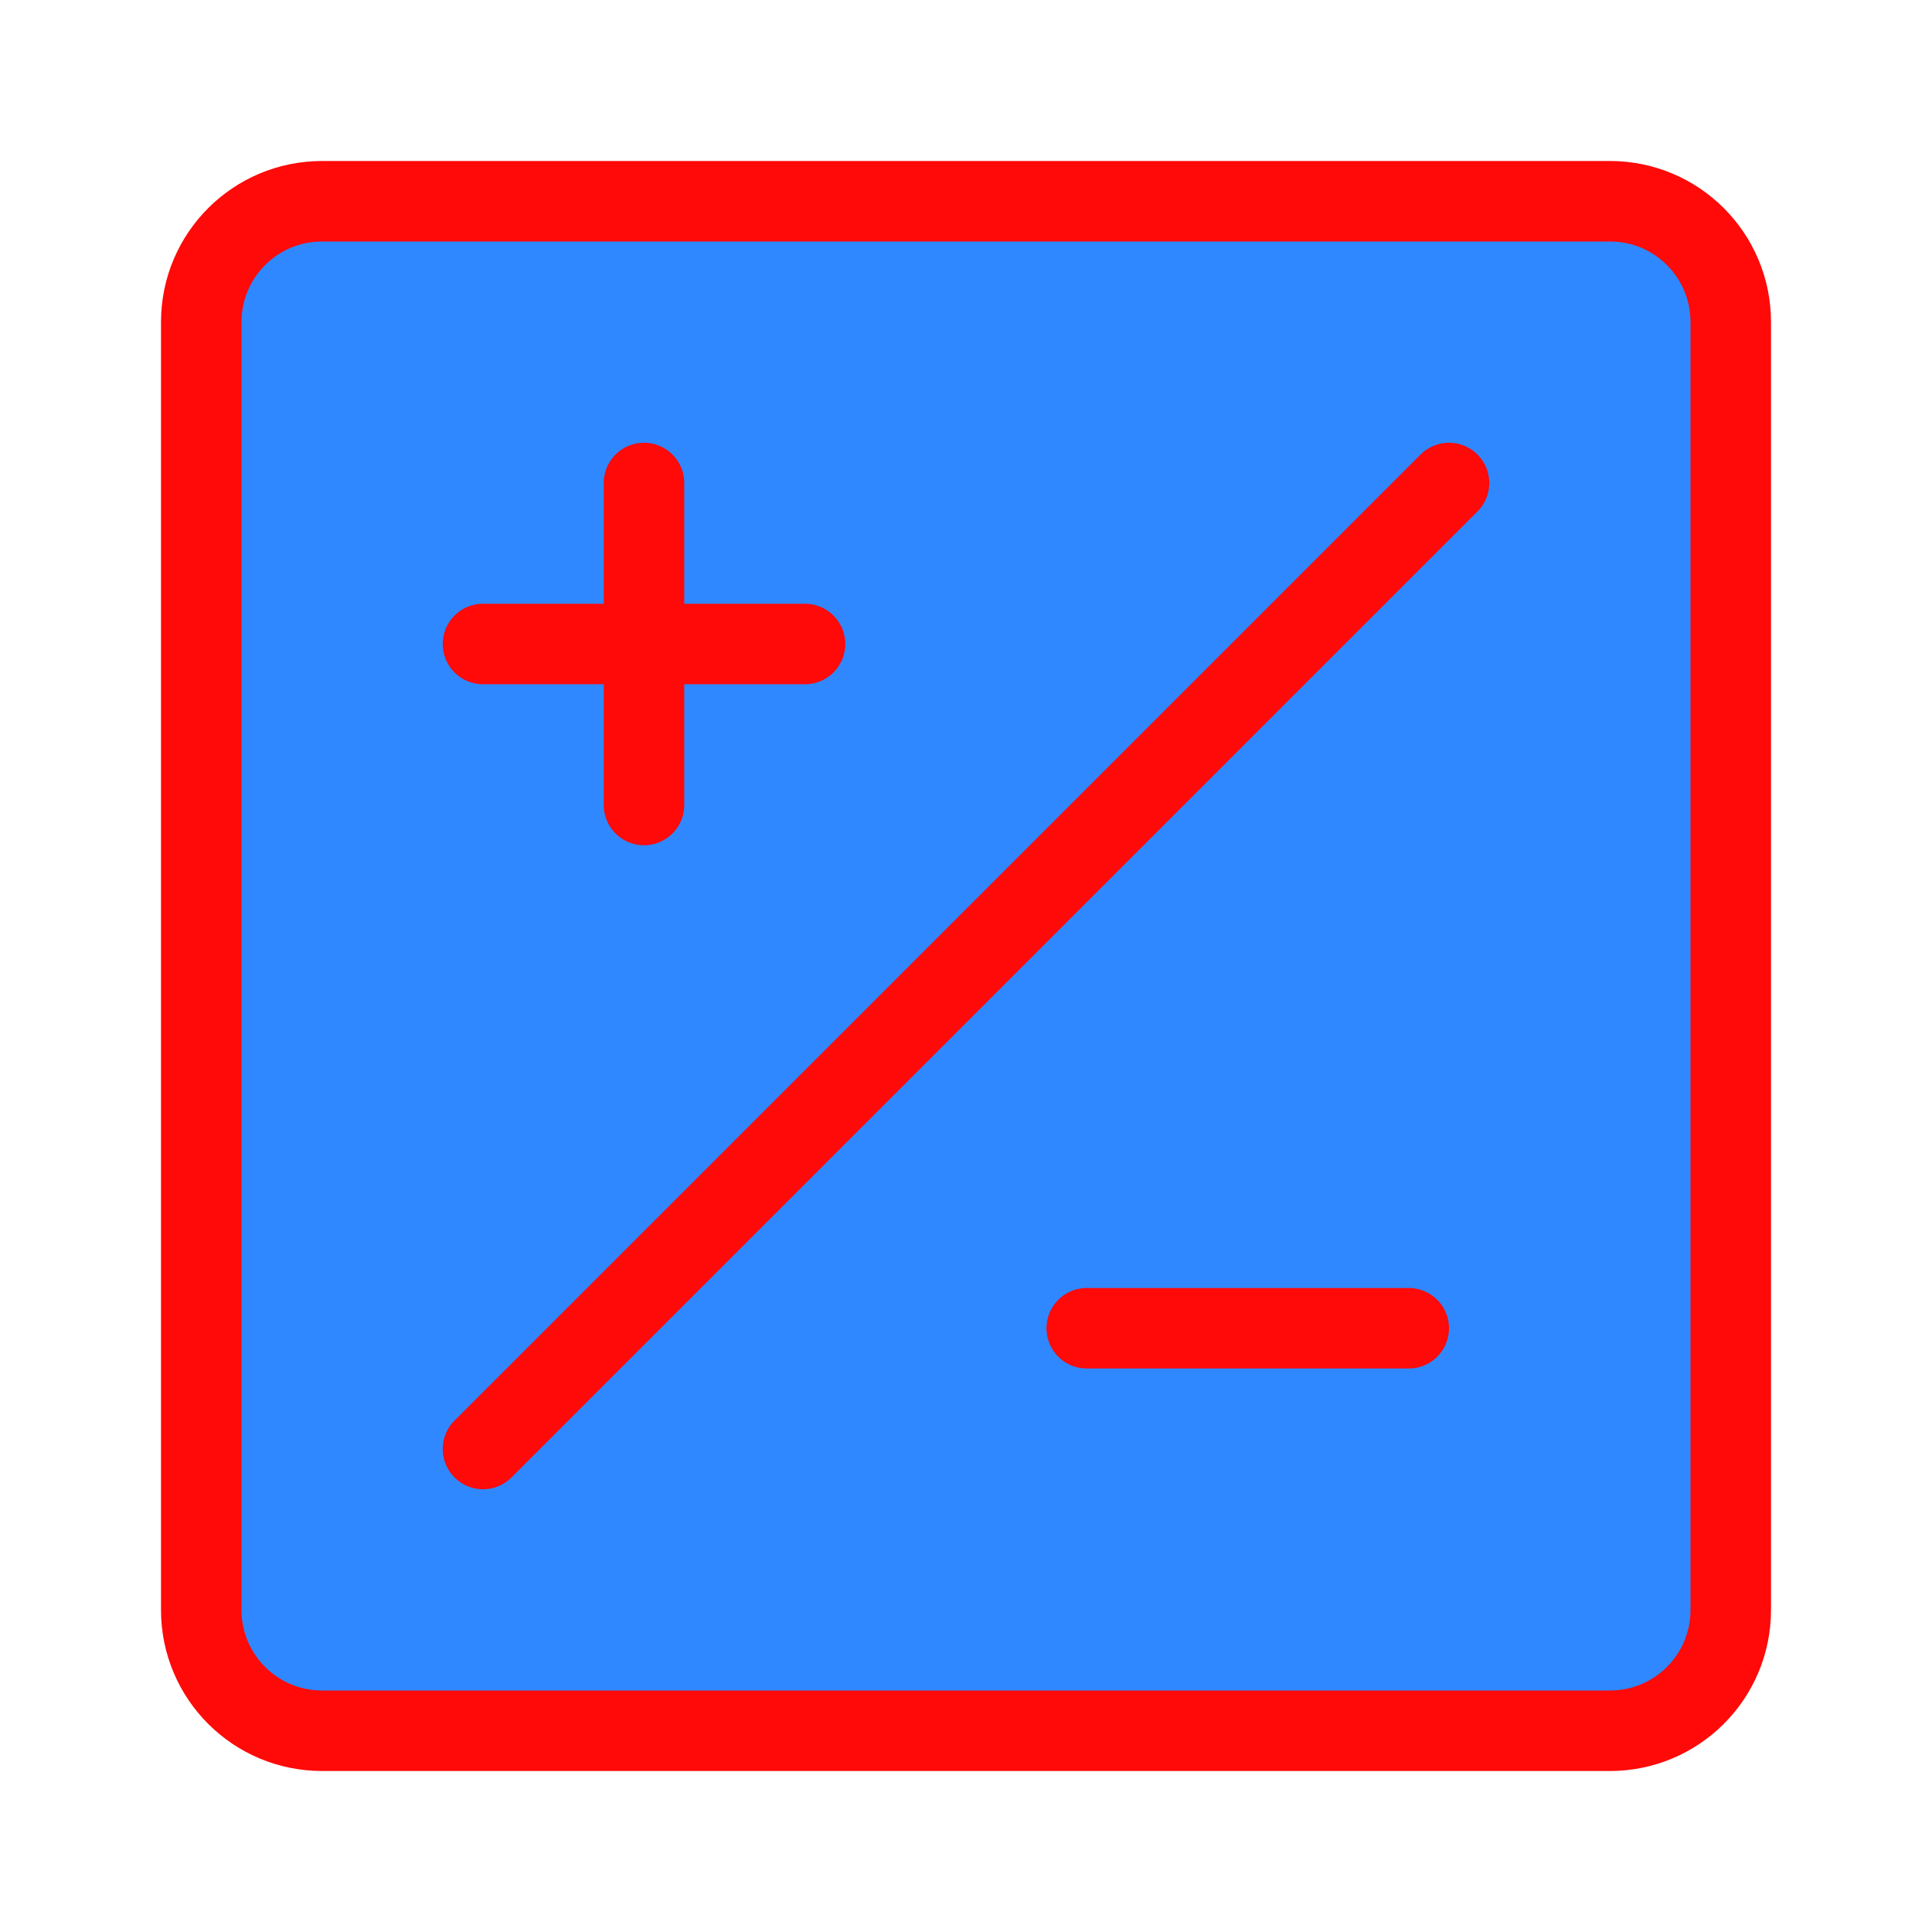 <?xml version="1.0" encoding="UTF-8"?><svg width="24" height="24" viewBox="0 0 48 48" fill="none" xmlns="http://www.w3.org/2000/svg"><path d="M5 8C5 6.343 6.343 5 8 5H40C41.657 5 43 6.343 43 8V40C43 41.657 41.657 43 40 43H8C6.343 43 5 41.657 5 40V8Z" fill="#2F88FF" stroke="#FF0909" stroke-width="2" stroke-linecap="round" stroke-linejoin="round"/><path d="M36 12L12 36" stroke="#FF0909" stroke-width="2" stroke-linecap="round" stroke-linejoin="round"/><path d="M12 16H20" stroke="#FF0909" stroke-width="2" stroke-linecap="round" stroke-linejoin="round"/><path d="M27 33H35" stroke="#FF0909" stroke-width="2" stroke-linecap="round" stroke-linejoin="round"/><path d="M16 12V20" stroke="#FF0909" stroke-width="2" stroke-linecap="round" stroke-linejoin="round"/></svg>